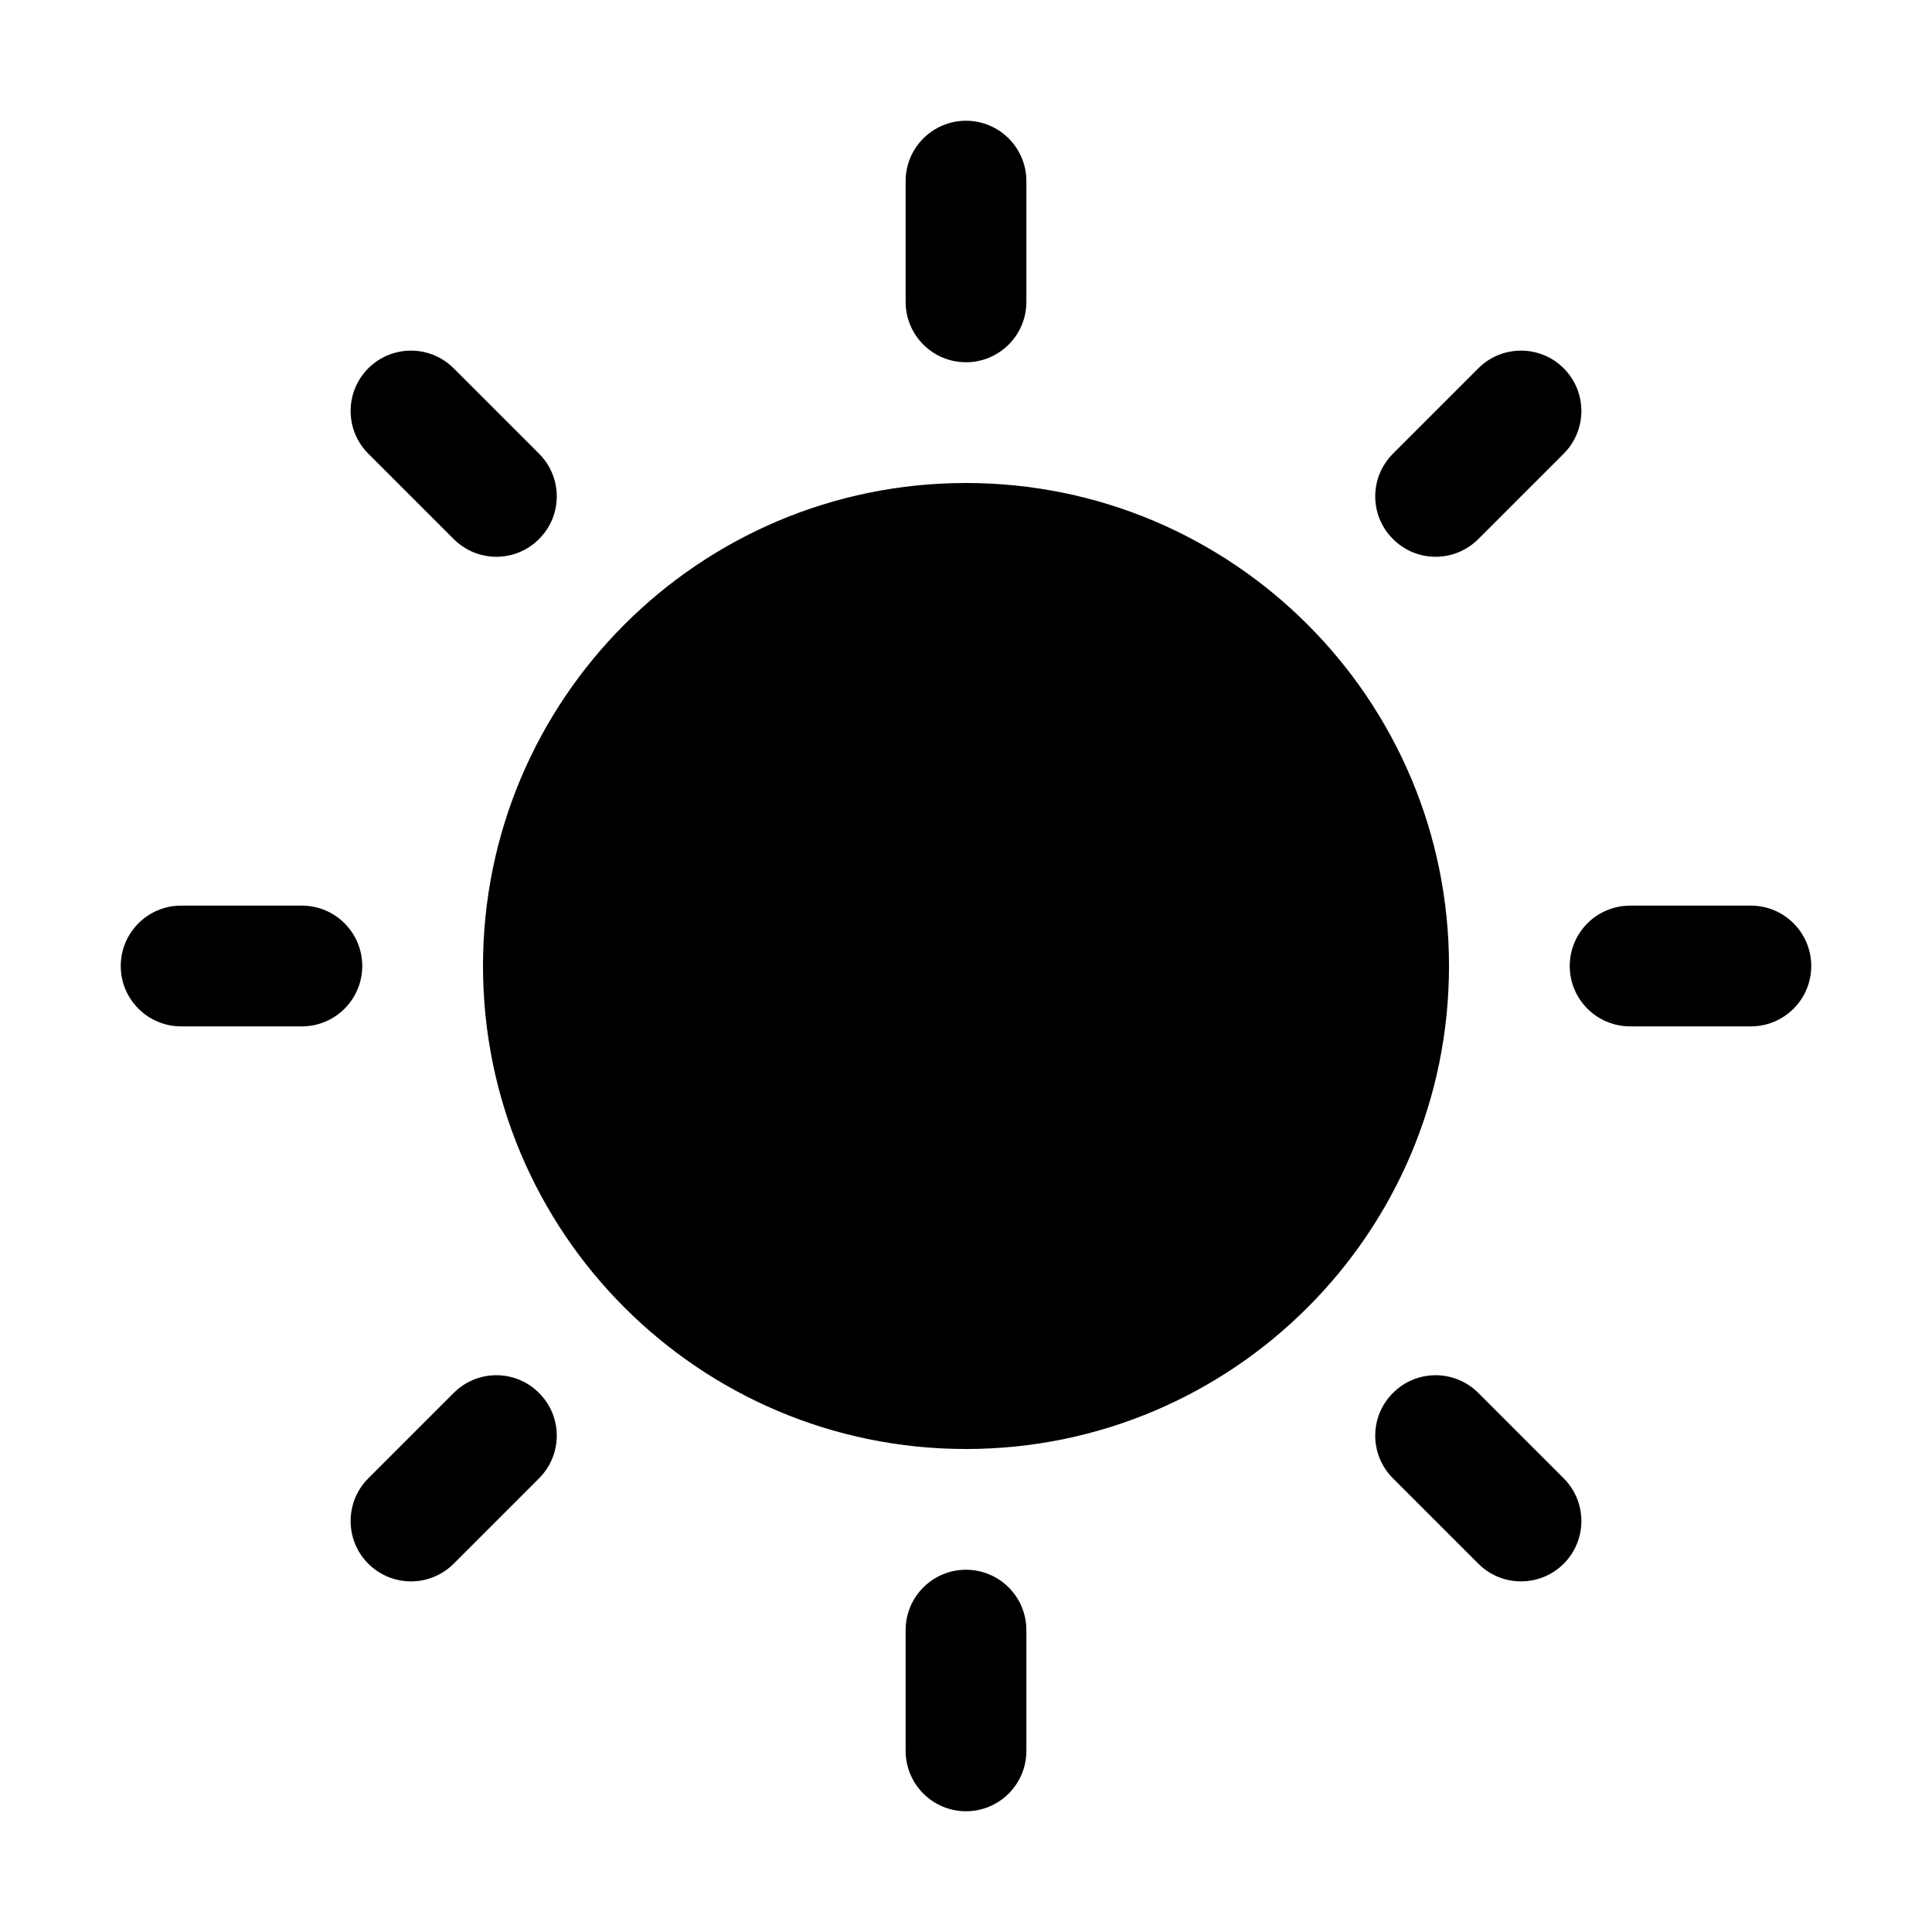 <svg xmlns="http://www.w3.org/2000/svg" viewBox="0 0 16 16" fill="none"><path d="M8 1C8.276 1 8.5 1.224 8.5 1.5V2.5C8.5 2.776 8.276 3 8 3C7.724 3 7.5 2.776 7.5 2.5V1.5C7.5 1.224 7.724 1 8 1ZM3.05 3.05C3.246 2.855 3.562 2.855 3.757 3.05L4.464 3.757C4.66 3.953 4.66 4.269 4.464 4.464C4.269 4.66 3.953 4.66 3.757 4.464L3.05 3.757C2.855 3.562 2.855 3.246 3.05 3.05ZM12.95 3.05C13.145 3.246 13.145 3.562 12.95 3.757L12.243 4.464C12.047 4.66 11.731 4.66 11.536 4.464C11.34 4.269 11.34 3.953 11.536 3.757L12.243 3.05C12.438 2.855 12.755 2.855 12.95 3.05ZM1 8C1 7.724 1.224 7.5 1.5 7.5H2.5C2.776 7.5 3 7.724 3 8C3 8.276 2.776 8.5 2.5 8.5H1.5C1.224 8.5 1 8.276 1 8ZM13 8C13 7.724 13.224 7.5 13.5 7.5H14.5C14.776 7.5 15 7.724 15 8C15 8.276 14.776 8.5 14.5 8.5H13.5C13.224 8.5 13 8.276 13 8ZM4.464 11.536C4.66 11.731 4.66 12.047 4.464 12.243L3.757 12.95C3.562 13.145 3.246 13.145 3.05 12.95C2.855 12.755 2.855 12.438 3.05 12.243L3.757 11.536C3.953 11.34 4.269 11.34 4.464 11.536ZM11.536 11.536C11.731 11.34 12.047 11.34 12.243 11.536L12.95 12.243C13.145 12.438 13.145 12.755 12.95 12.95C12.755 13.145 12.438 13.145 12.243 12.95L11.536 12.243C11.34 12.047 11.34 11.731 11.536 11.536ZM8 13C8.276 13 8.5 13.224 8.5 13.5V14.5C8.5 14.776 8.276 15 8 15C7.724 15 7.5 14.776 7.5 14.5V13.5C7.5 13.224 7.724 13 8 13ZM8 4C5.791 4 4 5.791 4 8C4 10.209 5.791 12 8 12C10.209 12 12 10.209 12 8C12 5.791 10.209 4 8 4Z" fill="currentColor"/></svg>